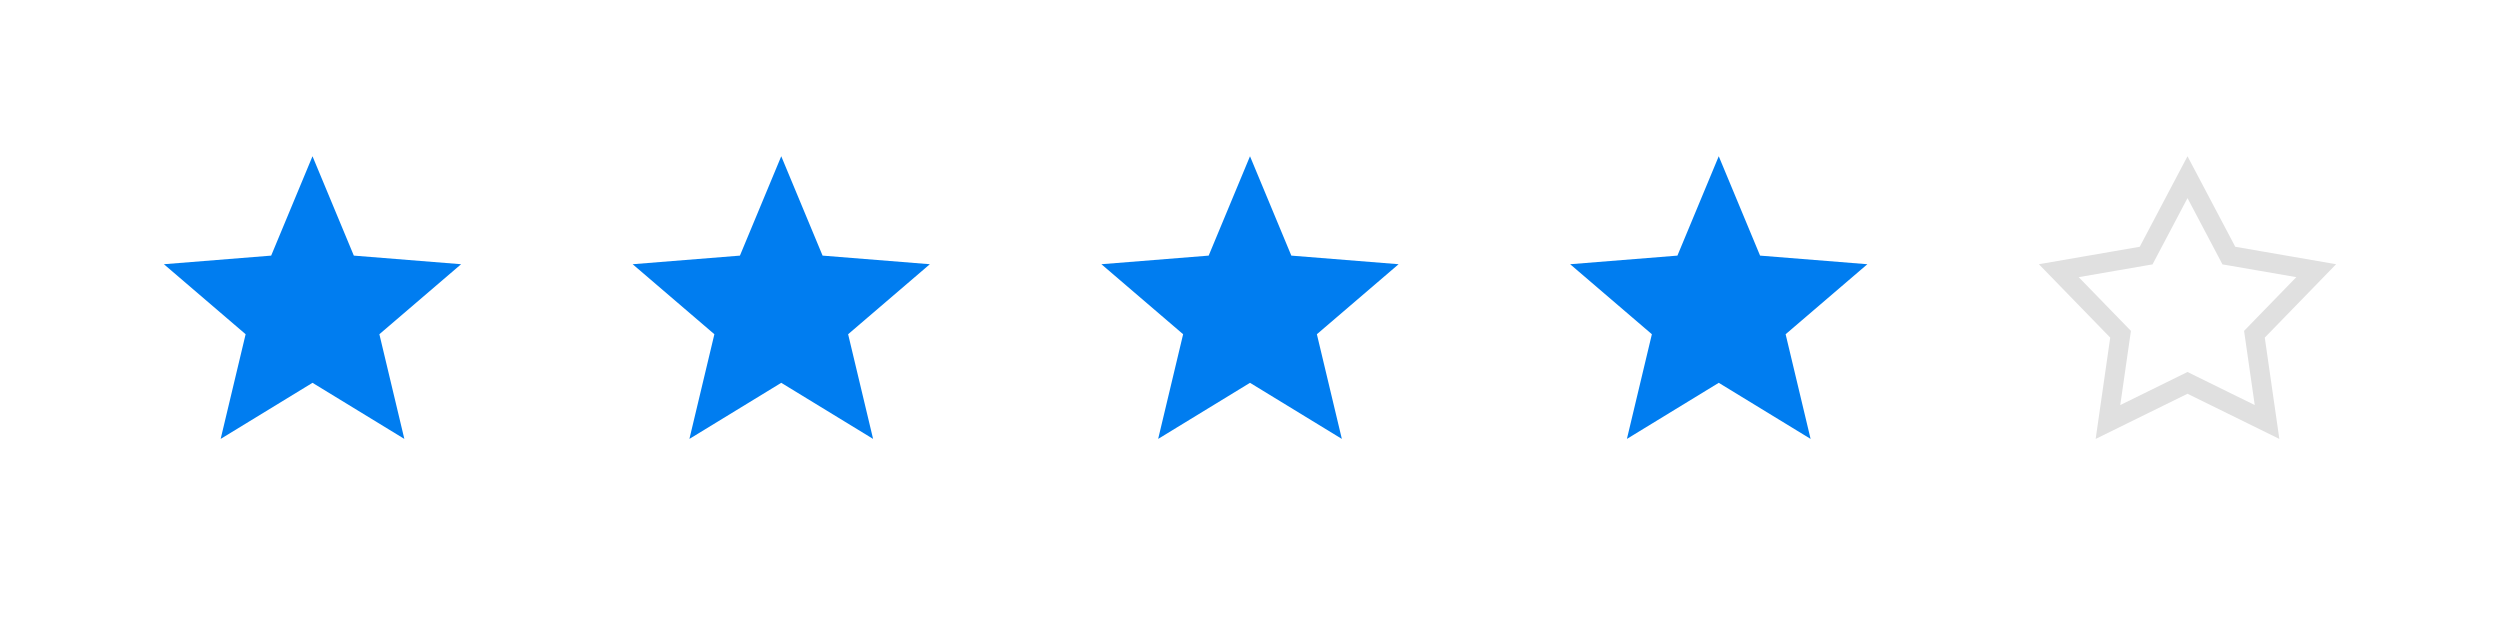 <svg width="256" height="64" viewBox="0 0 256 64" fill="none" xmlns="http://www.w3.org/2000/svg">
<g clip-path="url(#clip0_78_149)">
<path d="M32 16L36.232 26.175L47.217 27.056L38.848 34.225L41.405 44.944L32 39.2L22.595 44.944L25.152 34.225L16.783 27.056L27.768 26.175L32 16Z" fill="#007DF0"/>
</g>
<g clip-path="url(#clip1_78_149)">
<path d="M80 16L84.232 26.175L95.217 27.056L86.848 34.225L89.405 44.944L80 39.2L70.595 44.944L73.152 34.225L64.783 27.056L75.768 26.175L80 16Z" fill="#007DF0"/>
</g>
<g clip-path="url(#clip2_78_149)">
<path d="M128 16L132.232 26.175L143.217 27.056L134.848 34.225L137.405 44.944L128 39.2L118.595 44.944L121.152 34.225L112.783 27.056L123.768 26.175L128 16Z" fill="#007DF0"/>
</g>
<g clip-path="url(#clip3_78_149)">
<path d="M176 16L180.232 26.175L191.217 27.056L182.848 34.225L185.405 44.944L176 39.2L166.595 44.944L169.152 34.225L160.783 27.056L171.768 26.175L176 16Z" fill="#007DF0"/>
</g>
<g clip-path="url(#clip4_78_149)">
<path d="M224 18.143L228.006 25.736L228.235 26.171L228.72 26.254L237.179 27.718L231.196 33.874L230.853 34.227L230.923 34.713L232.145 43.211L224.441 39.423L224 39.206L223.559 39.423L215.855 43.211L217.077 34.713L217.147 34.227L216.804 33.874L210.821 27.718L219.28 26.254L219.765 26.171L219.994 25.736L224 18.143Z" stroke="#E0E0E0" stroke-width="2"/>
</g>
<defs>
<clipPath id="clip0_78_149">
<rect width="32" height="32" fill="white" transform="translate(16 16)"/>
</clipPath>
<clipPath id="clip1_78_149">
<rect width="32" height="32" fill="white" transform="translate(64 16)"/>
</clipPath>
<clipPath id="clip2_78_149">
<rect width="32" height="32" fill="white" transform="translate(112 16)"/>
</clipPath>
<clipPath id="clip3_78_149">
<rect width="32" height="32" fill="white" transform="translate(160 16)"/>
</clipPath>
<clipPath id="clip4_78_149">
<rect width="32" height="32" fill="white" transform="translate(208 16)"/>
</clipPath>
</defs>
</svg>
